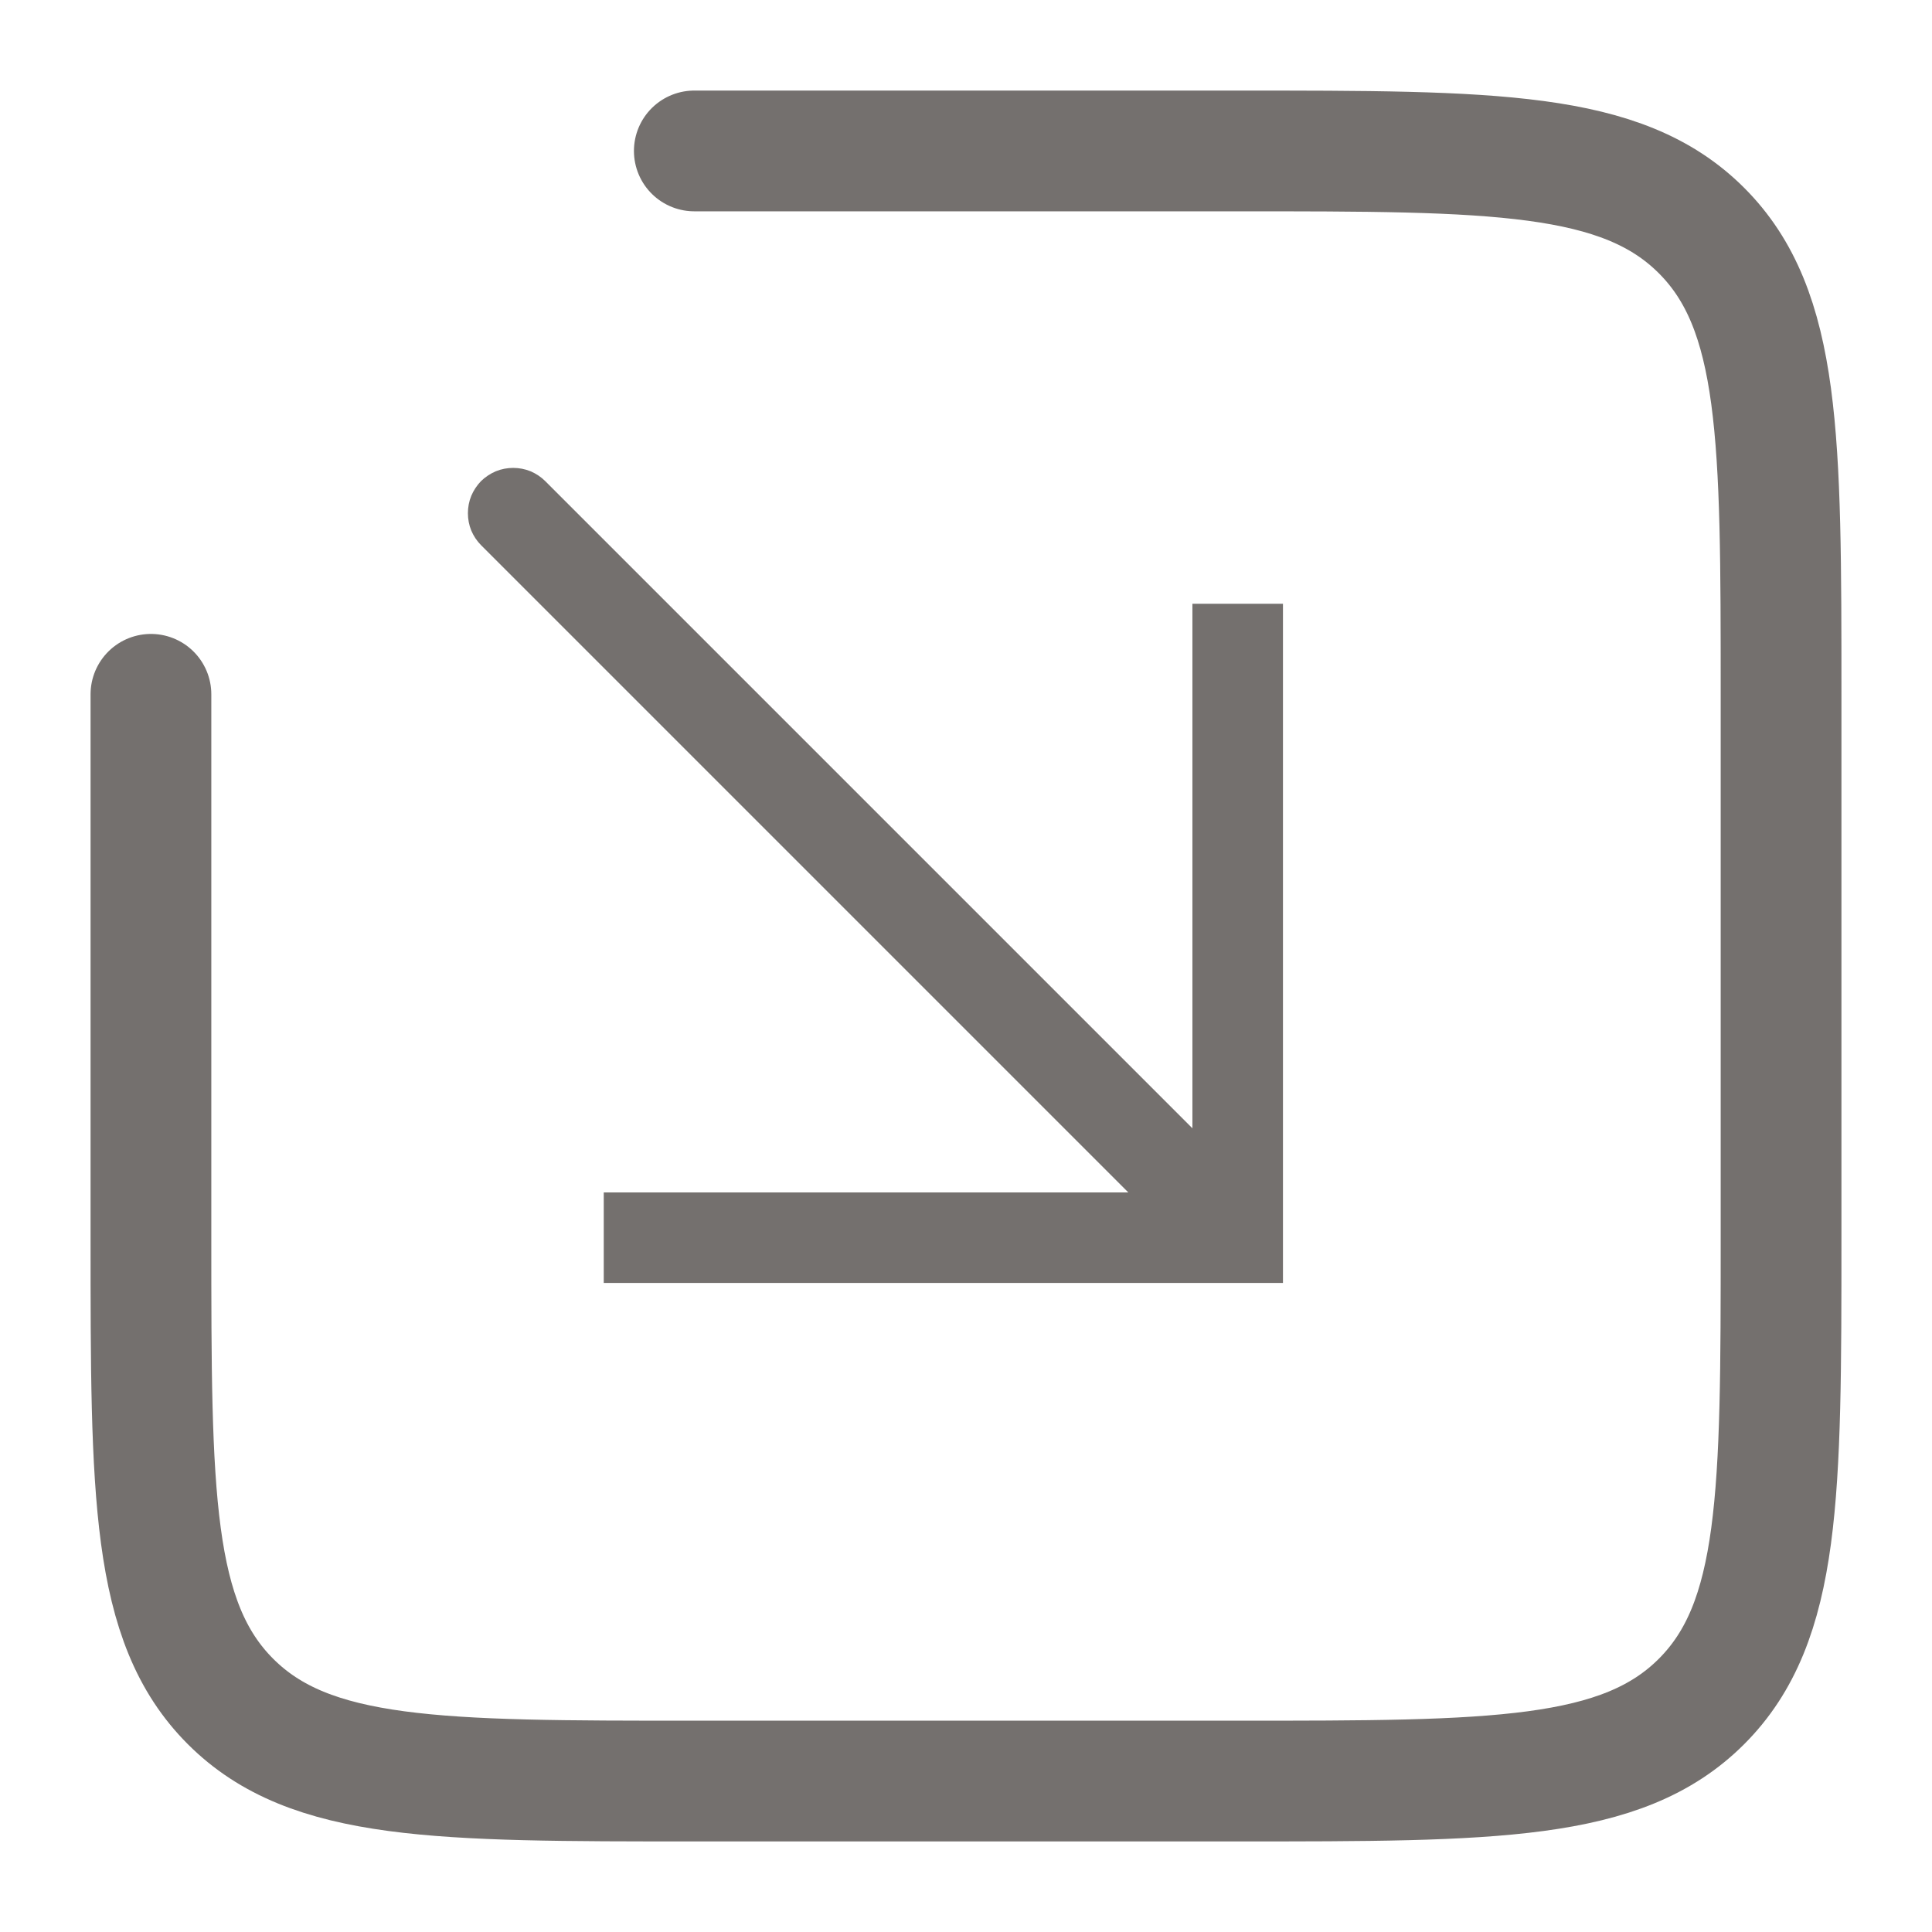 <svg width="16" height="16" viewBox="0 0 16 16" fill="none" xmlns="http://www.w3.org/2000/svg">
<g id="Group">
<path id="Vector" d="M1.25 5.75V10.25C1.25 12.371 1.25 13.432 1.909 14.091C2.568 14.75 3.629 14.75 5.75 14.75H10.25C12.371 14.75 13.432 14.75 14.091 14.091C14.75 13.432 14.75 12.371 14.75 10.25V5.75C14.75 3.629 14.75 2.568 14.091 1.909C13.432 1.25 12.371 1.25 10.25 1.25H5.75" stroke="#74706E" stroke-linecap="round"/>
<path id="Vector_2" d="M10.25 10.25V10.625H10.625V10.25H10.25ZM4.515 3.984C4.481 3.95 4.439 3.922 4.394 3.903C4.348 3.884 4.299 3.875 4.25 3.875C4.201 3.875 4.152 3.884 4.106 3.903C4.061 3.922 4.019 3.95 3.984 3.984C3.95 4.019 3.922 4.061 3.903 4.106C3.884 4.152 3.875 4.201 3.875 4.25C3.875 4.299 3.884 4.348 3.903 4.394C3.922 4.439 3.95 4.481 3.984 4.515L4.515 3.984ZM9.875 5V10.25H10.625V5H9.875ZM10.25 9.875H5V10.625H10.25V9.875ZM10.515 9.984L4.515 3.984L3.984 4.515L9.984 10.515L10.515 9.984Z" fill="#74706E"/>
</g>
</svg>
